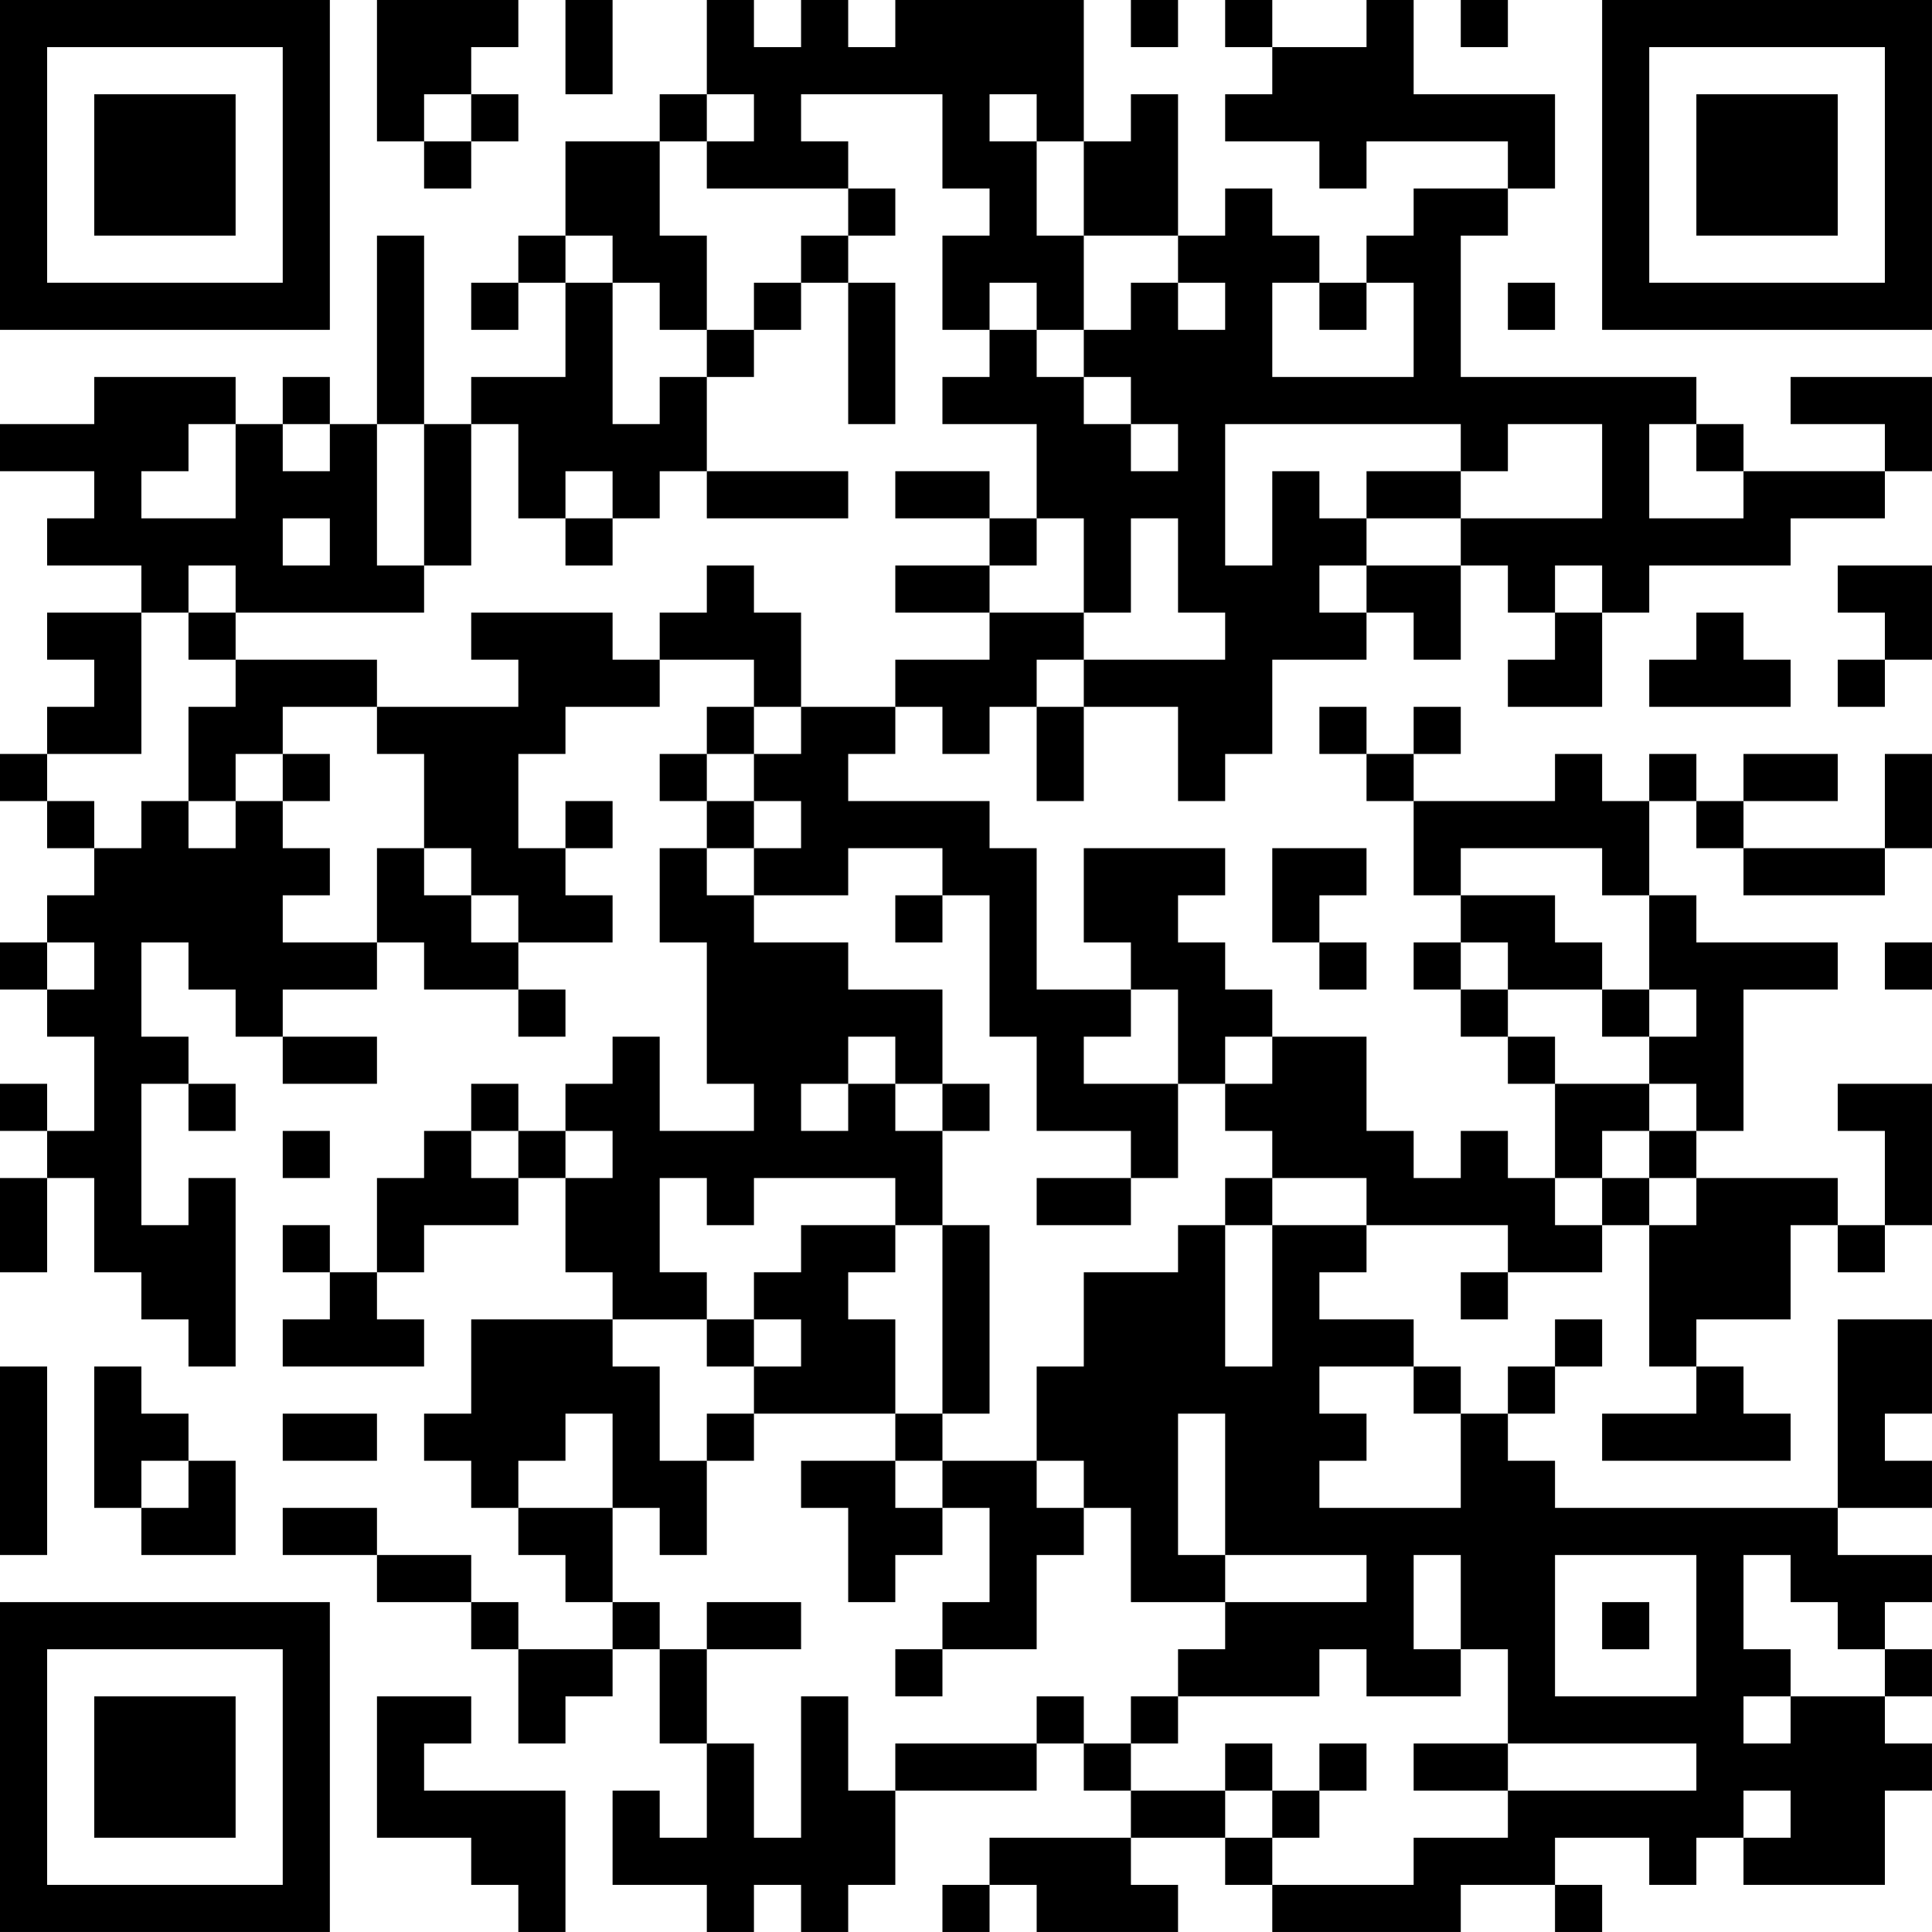 <?xml version="1.0" encoding="UTF-8"?>
<svg xmlns="http://www.w3.org/2000/svg" version="1.1" width="200" height="200" viewBox="0 0 200 200"><rect x="0" y="0" width="200" height="200" fill="#ffffff"/><g transform="scale(4.878)"><g transform="translate(0,0)"><path fill-rule="evenodd" d="M8 0L8 3L9 3L9 4L10 4L10 3L11 3L11 2L10 2L10 1L11 1L11 0ZM12 0L12 2L13 2L13 0ZM15 0L15 2L14 2L14 3L12 3L12 5L11 5L11 6L10 6L10 7L11 7L11 6L12 6L12 8L10 8L10 9L9 9L9 5L8 5L8 9L7 9L7 8L6 8L6 9L5 9L5 8L2 8L2 9L0 9L0 10L2 10L2 11L1 11L1 12L3 12L3 13L1 13L1 14L2 14L2 15L1 15L1 16L0 16L0 17L1 17L1 18L2 18L2 19L1 19L1 20L0 20L0 21L1 21L1 22L2 22L2 24L1 24L1 23L0 23L0 24L1 24L1 25L0 25L0 27L1 27L1 25L2 25L2 27L3 27L3 28L4 28L4 29L5 29L5 25L4 25L4 26L3 26L3 23L4 23L4 24L5 24L5 23L4 23L4 22L3 22L3 20L4 20L4 21L5 21L5 22L6 22L6 23L8 23L8 22L6 22L6 21L8 21L8 20L9 20L9 21L11 21L11 22L12 22L12 21L11 21L11 20L13 20L13 19L12 19L12 18L13 18L13 17L12 17L12 18L11 18L11 16L12 16L12 15L14 15L14 14L16 14L16 15L15 15L15 16L14 16L14 17L15 17L15 18L14 18L14 20L15 20L15 23L16 23L16 24L14 24L14 22L13 22L13 23L12 23L12 24L11 24L11 23L10 23L10 24L9 24L9 25L8 25L8 27L7 27L7 26L6 26L6 27L7 27L7 28L6 28L6 29L9 29L9 28L8 28L8 27L9 27L9 26L11 26L11 25L12 25L12 27L13 27L13 28L10 28L10 30L9 30L9 31L10 31L10 32L11 32L11 33L12 33L12 34L13 34L13 35L11 35L11 34L10 34L10 33L8 33L8 32L6 32L6 33L8 33L8 34L10 34L10 35L11 35L11 37L12 37L12 36L13 36L13 35L14 35L14 37L15 37L15 39L14 39L14 38L13 38L13 40L15 40L15 41L16 41L16 40L17 40L17 41L18 41L18 40L19 40L19 38L22 38L22 37L23 37L23 38L24 38L24 39L21 39L21 40L20 40L20 41L21 41L21 40L22 40L22 41L25 41L25 40L24 40L24 39L26 39L26 40L27 40L27 41L31 41L31 40L33 40L33 41L34 41L34 40L33 40L33 39L35 39L35 40L36 40L36 39L37 39L37 40L40 40L40 38L41 38L41 37L40 37L40 36L41 36L41 35L40 35L40 34L41 34L41 33L39 33L39 32L41 32L41 31L40 31L40 30L41 30L41 28L39 28L39 32L33 32L33 31L32 31L32 30L33 30L33 29L34 29L34 28L33 28L33 29L32 29L32 30L31 30L31 29L30 29L30 28L28 28L28 27L29 27L29 26L32 26L32 27L31 27L31 28L32 28L32 27L34 27L34 26L35 26L35 29L36 29L36 30L34 30L34 31L38 31L38 30L37 30L37 29L36 29L36 28L38 28L38 26L39 26L39 27L40 27L40 26L41 26L41 23L39 23L39 24L40 24L40 26L39 26L39 25L36 25L36 24L37 24L37 21L39 21L39 20L36 20L36 19L35 19L35 17L36 17L36 18L37 18L37 19L40 19L40 18L41 18L41 16L40 16L40 18L37 18L37 17L39 17L39 16L37 16L37 17L36 17L36 16L35 16L35 17L34 17L34 16L33 16L33 17L30 17L30 16L31 16L31 15L30 15L30 16L29 16L29 15L28 15L28 16L29 16L29 17L30 17L30 19L31 19L31 20L30 20L30 21L31 21L31 22L32 22L32 23L33 23L33 25L32 25L32 24L31 24L31 25L30 25L30 24L29 24L29 22L27 22L27 21L26 21L26 20L25 20L25 19L26 19L26 18L23 18L23 20L24 20L24 21L22 21L22 18L21 18L21 17L18 17L18 16L19 16L19 15L20 15L20 16L21 16L21 15L22 15L22 17L23 17L23 15L25 15L25 17L26 17L26 16L27 16L27 14L29 14L29 13L30 13L30 14L31 14L31 12L32 12L32 13L33 13L33 14L32 14L32 15L34 15L34 13L35 13L35 12L38 12L38 11L40 11L40 10L41 10L41 8L38 8L38 9L40 9L40 10L37 10L37 9L36 9L36 8L31 8L31 5L32 5L32 4L33 4L33 2L30 2L30 0L29 0L29 1L27 1L27 0L26 0L26 1L27 1L27 2L26 2L26 3L28 3L28 4L29 4L29 3L32 3L32 4L30 4L30 5L29 5L29 6L28 6L28 5L27 5L27 4L26 4L26 5L25 5L25 2L24 2L24 3L23 3L23 0L19 0L19 1L18 1L18 0L17 0L17 1L16 1L16 0ZM24 0L24 1L25 1L25 0ZM31 0L31 1L32 1L32 0ZM9 2L9 3L10 3L10 2ZM15 2L15 3L14 3L14 5L15 5L15 7L14 7L14 6L13 6L13 5L12 5L12 6L13 6L13 9L14 9L14 8L15 8L15 10L14 10L14 11L13 11L13 10L12 10L12 11L11 11L11 9L10 9L10 12L9 12L9 9L8 9L8 12L9 12L9 13L5 13L5 12L4 12L4 13L3 13L3 16L1 16L1 17L2 17L2 18L3 18L3 17L4 17L4 18L5 18L5 17L6 17L6 18L7 18L7 19L6 19L6 20L8 20L8 18L9 18L9 19L10 19L10 20L11 20L11 19L10 19L10 18L9 18L9 16L8 16L8 15L11 15L11 14L10 14L10 13L13 13L13 14L14 14L14 13L15 13L15 12L16 12L16 13L17 13L17 15L16 15L16 16L15 16L15 17L16 17L16 18L15 18L15 19L16 19L16 20L18 20L18 21L20 21L20 23L19 23L19 22L18 22L18 23L17 23L17 24L18 24L18 23L19 23L19 24L20 24L20 26L19 26L19 25L16 25L16 26L15 26L15 25L14 25L14 27L15 27L15 28L13 28L13 29L14 29L14 31L15 31L15 33L14 33L14 32L13 32L13 30L12 30L12 31L11 31L11 32L13 32L13 34L14 34L14 35L15 35L15 37L16 37L16 39L17 39L17 36L18 36L18 38L19 38L19 37L22 37L22 36L23 36L23 37L24 37L24 38L26 38L26 39L27 39L27 40L30 40L30 39L32 39L32 38L36 38L36 37L32 37L32 35L31 35L31 33L30 33L30 35L31 35L31 36L29 36L29 35L28 35L28 36L25 36L25 35L26 35L26 34L29 34L29 33L26 33L26 30L25 30L25 33L26 33L26 34L24 34L24 32L23 32L23 31L22 31L22 29L23 29L23 27L25 27L25 26L26 26L26 29L27 29L27 26L29 26L29 25L27 25L27 24L26 24L26 23L27 23L27 22L26 22L26 23L25 23L25 21L24 21L24 22L23 22L23 23L25 23L25 25L24 25L24 24L22 24L22 22L21 22L21 19L20 19L20 18L18 18L18 19L16 19L16 18L17 18L17 17L16 17L16 16L17 16L17 15L19 15L19 14L21 14L21 13L23 13L23 14L22 14L22 15L23 15L23 14L26 14L26 13L25 13L25 11L24 11L24 13L23 13L23 11L22 11L22 9L20 9L20 8L21 8L21 7L22 7L22 8L23 8L23 9L24 9L24 10L25 10L25 9L24 9L24 8L23 8L23 7L24 7L24 6L25 6L25 7L26 7L26 6L25 6L25 5L23 5L23 3L22 3L22 2L21 2L21 3L22 3L22 5L23 5L23 7L22 7L22 6L21 6L21 7L20 7L20 5L21 5L21 4L20 4L20 2L17 2L17 3L18 3L18 4L15 4L15 3L16 3L16 2ZM18 4L18 5L17 5L17 6L16 6L16 7L15 7L15 8L16 8L16 7L17 7L17 6L18 6L18 9L19 9L19 6L18 6L18 5L19 5L19 4ZM27 6L27 8L30 8L30 6L29 6L29 7L28 7L28 6ZM32 6L32 7L33 7L33 6ZM4 9L4 10L3 10L3 11L5 11L5 9ZM6 9L6 10L7 10L7 9ZM26 9L26 12L27 12L27 10L28 10L28 11L29 11L29 12L28 12L28 13L29 13L29 12L31 12L31 11L34 11L34 9L32 9L32 10L31 10L31 9ZM35 9L35 11L37 11L37 10L36 10L36 9ZM15 10L15 11L18 11L18 10ZM19 10L19 11L21 11L21 12L19 12L19 13L21 13L21 12L22 12L22 11L21 11L21 10ZM29 10L29 11L31 11L31 10ZM6 11L6 12L7 12L7 11ZM12 11L12 12L13 12L13 11ZM33 12L33 13L34 13L34 12ZM39 12L39 13L40 13L40 14L39 14L39 15L40 15L40 14L41 14L41 12ZM4 13L4 14L5 14L5 15L4 15L4 17L5 17L5 16L6 16L6 17L7 17L7 16L6 16L6 15L8 15L8 14L5 14L5 13ZM36 13L36 14L35 14L35 15L38 15L38 14L37 14L37 13ZM27 18L27 20L28 20L28 21L29 21L29 20L28 20L28 19L29 19L29 18ZM31 18L31 19L33 19L33 20L34 20L34 21L32 21L32 20L31 20L31 21L32 21L32 22L33 22L33 23L35 23L35 24L34 24L34 25L33 25L33 26L34 26L34 25L35 25L35 26L36 26L36 25L35 25L35 24L36 24L36 23L35 23L35 22L36 22L36 21L35 21L35 19L34 19L34 18ZM19 19L19 20L20 20L20 19ZM1 20L1 21L2 21L2 20ZM40 20L40 21L41 21L41 20ZM34 21L34 22L35 22L35 21ZM20 23L20 24L21 24L21 23ZM6 24L6 25L7 25L7 24ZM10 24L10 25L11 25L11 24ZM12 24L12 25L13 25L13 24ZM22 25L22 26L24 26L24 25ZM26 25L26 26L27 26L27 25ZM17 26L17 27L16 27L16 28L15 28L15 29L16 29L16 30L15 30L15 31L16 31L16 30L19 30L19 31L17 31L17 32L18 32L18 34L19 34L19 33L20 33L20 32L21 32L21 34L20 34L20 35L19 35L19 36L20 36L20 35L22 35L22 33L23 33L23 32L22 32L22 31L20 31L20 30L21 30L21 26L20 26L20 30L19 30L19 28L18 28L18 27L19 27L19 26ZM16 28L16 29L17 29L17 28ZM0 29L0 33L1 33L1 29ZM2 29L2 32L3 32L3 33L5 33L5 31L4 31L4 30L3 30L3 29ZM28 29L28 30L29 30L29 31L28 31L28 32L31 32L31 30L30 30L30 29ZM6 30L6 31L8 31L8 30ZM3 31L3 32L4 32L4 31ZM19 31L19 32L20 32L20 31ZM33 33L33 36L36 36L36 33ZM37 33L37 35L38 35L38 36L37 36L37 37L38 37L38 36L40 36L40 35L39 35L39 34L38 34L38 33ZM15 34L15 35L17 35L17 34ZM34 34L34 35L35 35L35 34ZM8 36L8 39L10 39L10 40L11 40L11 41L12 41L12 38L9 38L9 37L10 37L10 36ZM24 36L24 37L25 37L25 36ZM26 37L26 38L27 38L27 39L28 39L28 38L29 38L29 37L28 37L28 38L27 38L27 37ZM30 37L30 38L32 38L32 37ZM37 38L37 39L38 39L38 38ZM0 0L0 7L7 7L7 0ZM1 1L1 6L6 6L6 1ZM2 2L2 5L5 5L5 2ZM34 0L34 7L41 7L41 0ZM35 1L35 6L40 6L40 1ZM36 2L36 5L39 5L39 2ZM0 34L0 41L7 41L7 34ZM1 35L1 40L6 40L6 35ZM2 36L2 39L5 39L5 36Z" fill="#000000"/></g></g></svg>
